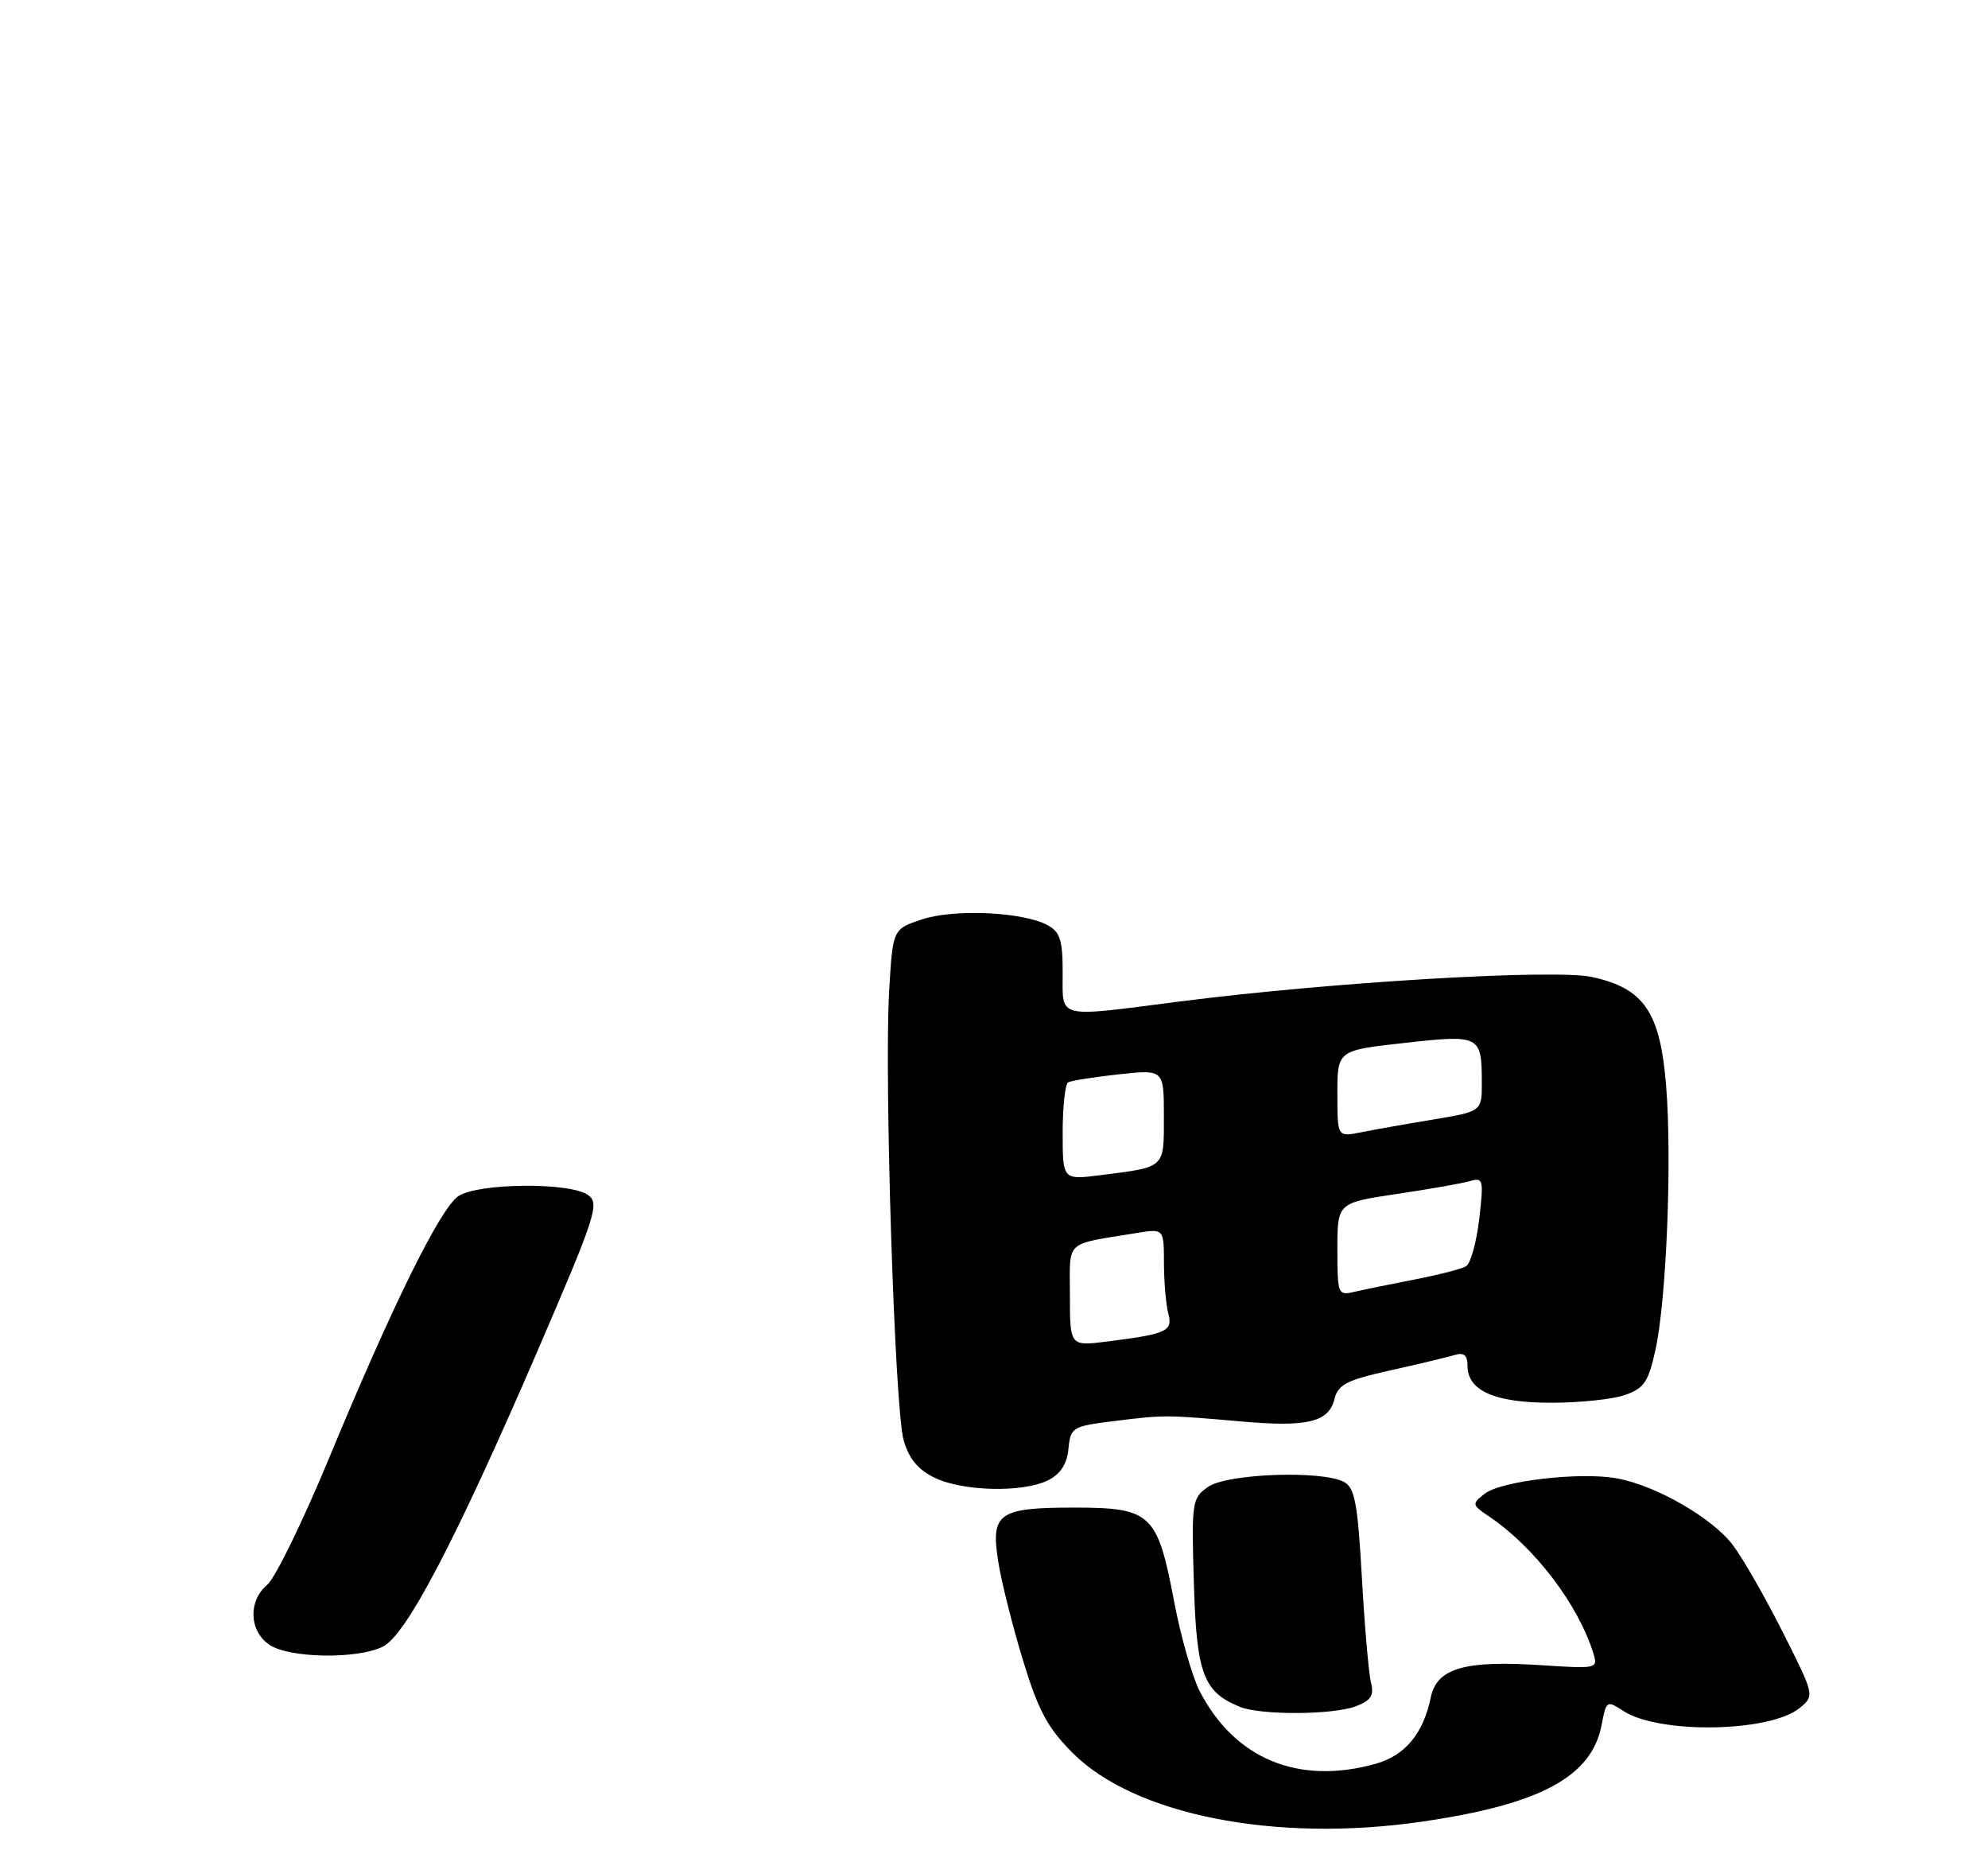 <?xml version="1.0" encoding="UTF-8" standalone="no"?>
<!DOCTYPE svg PUBLIC "-//W3C//DTD SVG 1.1//EN" "http://www.w3.org/Graphics/SVG/1.1/DTD/svg11.dtd" >
<svg xmlns="http://www.w3.org/2000/svg" xmlns:xlink="http://www.w3.org/1999/xlink" version="1.1" viewBox="0 0 275 257">
 <g >
 <path fill="currentColor"
d=" M 196.50 251.96 C 213.05 249.58 220.21 245.74 221.56 238.51 C 222.19 235.19 222.28 235.14 224.53 236.61 C 229.47 239.85 244.85 239.59 248.97 236.20 C 251.02 234.50 251.02 234.48 246.59 225.69 C 244.14 220.84 241.04 215.43 239.69 213.66 C 236.83 209.91 229.12 205.47 223.73 204.47 C 218.64 203.52 207.62 204.80 205.35 206.60 C 203.58 207.99 203.60 208.12 206.00 209.74 C 212.27 213.96 218.33 221.92 220.41 228.66 C 221.06 230.77 220.91 230.80 213.29 230.30 C 202.58 229.59 198.75 230.70 197.91 234.78 C 196.89 239.76 194.35 242.81 190.26 243.94 C 179.59 246.91 170.77 243.25 165.94 233.86 C 164.91 231.86 163.31 226.23 162.39 221.36 C 160.11 209.33 159.22 208.50 148.63 208.50 C 138.09 208.50 137.02 209.26 138.09 216.00 C 138.52 218.75 140.06 224.87 141.50 229.59 C 143.64 236.60 144.90 238.95 148.40 242.45 C 156.96 251.01 176.37 254.85 196.50 251.96 Z  M 187.54 235.98 C 189.64 235.19 190.09 234.49 189.65 232.73 C 189.34 231.49 188.77 224.96 188.39 218.20 C 187.81 207.88 187.41 205.75 185.91 204.95 C 182.86 203.32 169.75 203.79 167.12 205.63 C 164.88 207.20 164.81 207.65 165.15 219.02 C 165.52 231.49 166.45 233.99 171.50 236.05 C 174.36 237.23 184.39 237.18 187.54 235.98 Z  M 52.98 227.72 C 56.22 226.08 63.02 213.07 74.27 187.03 C 82.43 168.11 82.97 166.45 81.36 165.28 C 78.90 163.47 66.02 163.60 63.37 165.45 C 60.84 167.22 54.17 180.76 45.47 201.78 C 41.88 210.43 38.06 218.25 36.98 219.16 C 34.32 221.39 34.44 225.50 37.22 227.44 C 39.93 229.34 49.44 229.50 52.98 227.72 Z  M 145.00 204.71 C 146.71 203.85 147.60 202.48 147.80 200.36 C 148.10 197.37 148.30 197.25 154.30 196.51 C 161.08 195.67 161.24 195.67 171.74 196.59 C 180.82 197.39 183.79 196.68 184.58 193.54 C 185.10 191.47 186.23 190.88 192.34 189.52 C 196.28 188.64 200.29 187.68 201.25 187.39 C 202.51 187.01 203.00 187.43 203.00 188.88 C 203.00 192.34 206.76 194.00 214.57 194.00 C 218.49 194.00 223.09 193.52 224.78 192.93 C 227.43 192.00 228.03 191.12 229.00 186.68 C 230.52 179.77 231.30 160.50 230.48 150.22 C 229.66 139.97 227.44 136.69 220.22 135.12 C 215.03 133.99 183.99 135.83 163.00 138.53 C 145.93 140.72 147.00 140.98 147.00 134.54 C 147.00 129.98 146.65 128.88 144.87 127.93 C 141.45 126.10 131.94 125.68 127.50 127.16 C 123.50 128.50 123.50 128.50 123.00 137.00 C 122.30 148.94 123.76 194.76 124.99 199.13 C 125.71 201.70 126.95 203.22 129.25 204.35 C 133.14 206.27 141.52 206.46 145.00 204.71 Z  M 148.00 179.17 C 148.00 171.35 147.11 172.18 157.25 170.52 C 161.00 169.91 161.00 169.91 161.01 174.70 C 161.02 177.34 161.29 180.47 161.61 181.65 C 162.26 184.10 161.44 184.48 153.25 185.52 C 148.00 186.19 148.00 186.19 148.00 179.17 Z  M 185.00 172.78 C 185.00 166.35 185.00 166.35 193.25 165.12 C 197.79 164.45 202.36 163.64 203.40 163.33 C 205.17 162.81 205.25 163.18 204.62 168.60 C 204.24 171.80 203.43 174.73 202.82 175.11 C 202.21 175.49 198.96 176.32 195.61 176.97 C 192.25 177.62 188.49 178.39 187.25 178.68 C 185.09 179.19 185.00 178.95 185.00 172.78 Z  M 147.00 156.65 C 147.00 153.06 147.34 149.93 147.75 149.69 C 148.16 149.45 151.31 148.96 154.75 148.58 C 161.00 147.90 161.00 147.90 161.00 154.38 C 161.00 161.63 161.28 161.38 152.25 162.52 C 147.00 163.19 147.00 163.19 147.00 156.65 Z  M 185.00 151.26 C 185.00 145.27 185.00 145.27 194.25 144.24 C 204.71 143.07 204.96 143.19 204.98 149.60 C 205.00 153.71 205.00 153.71 198.25 154.83 C 194.54 155.44 190.04 156.24 188.25 156.60 C 185.00 157.25 185.00 157.25 185.00 151.26 Z "/>
</g>
</svg>